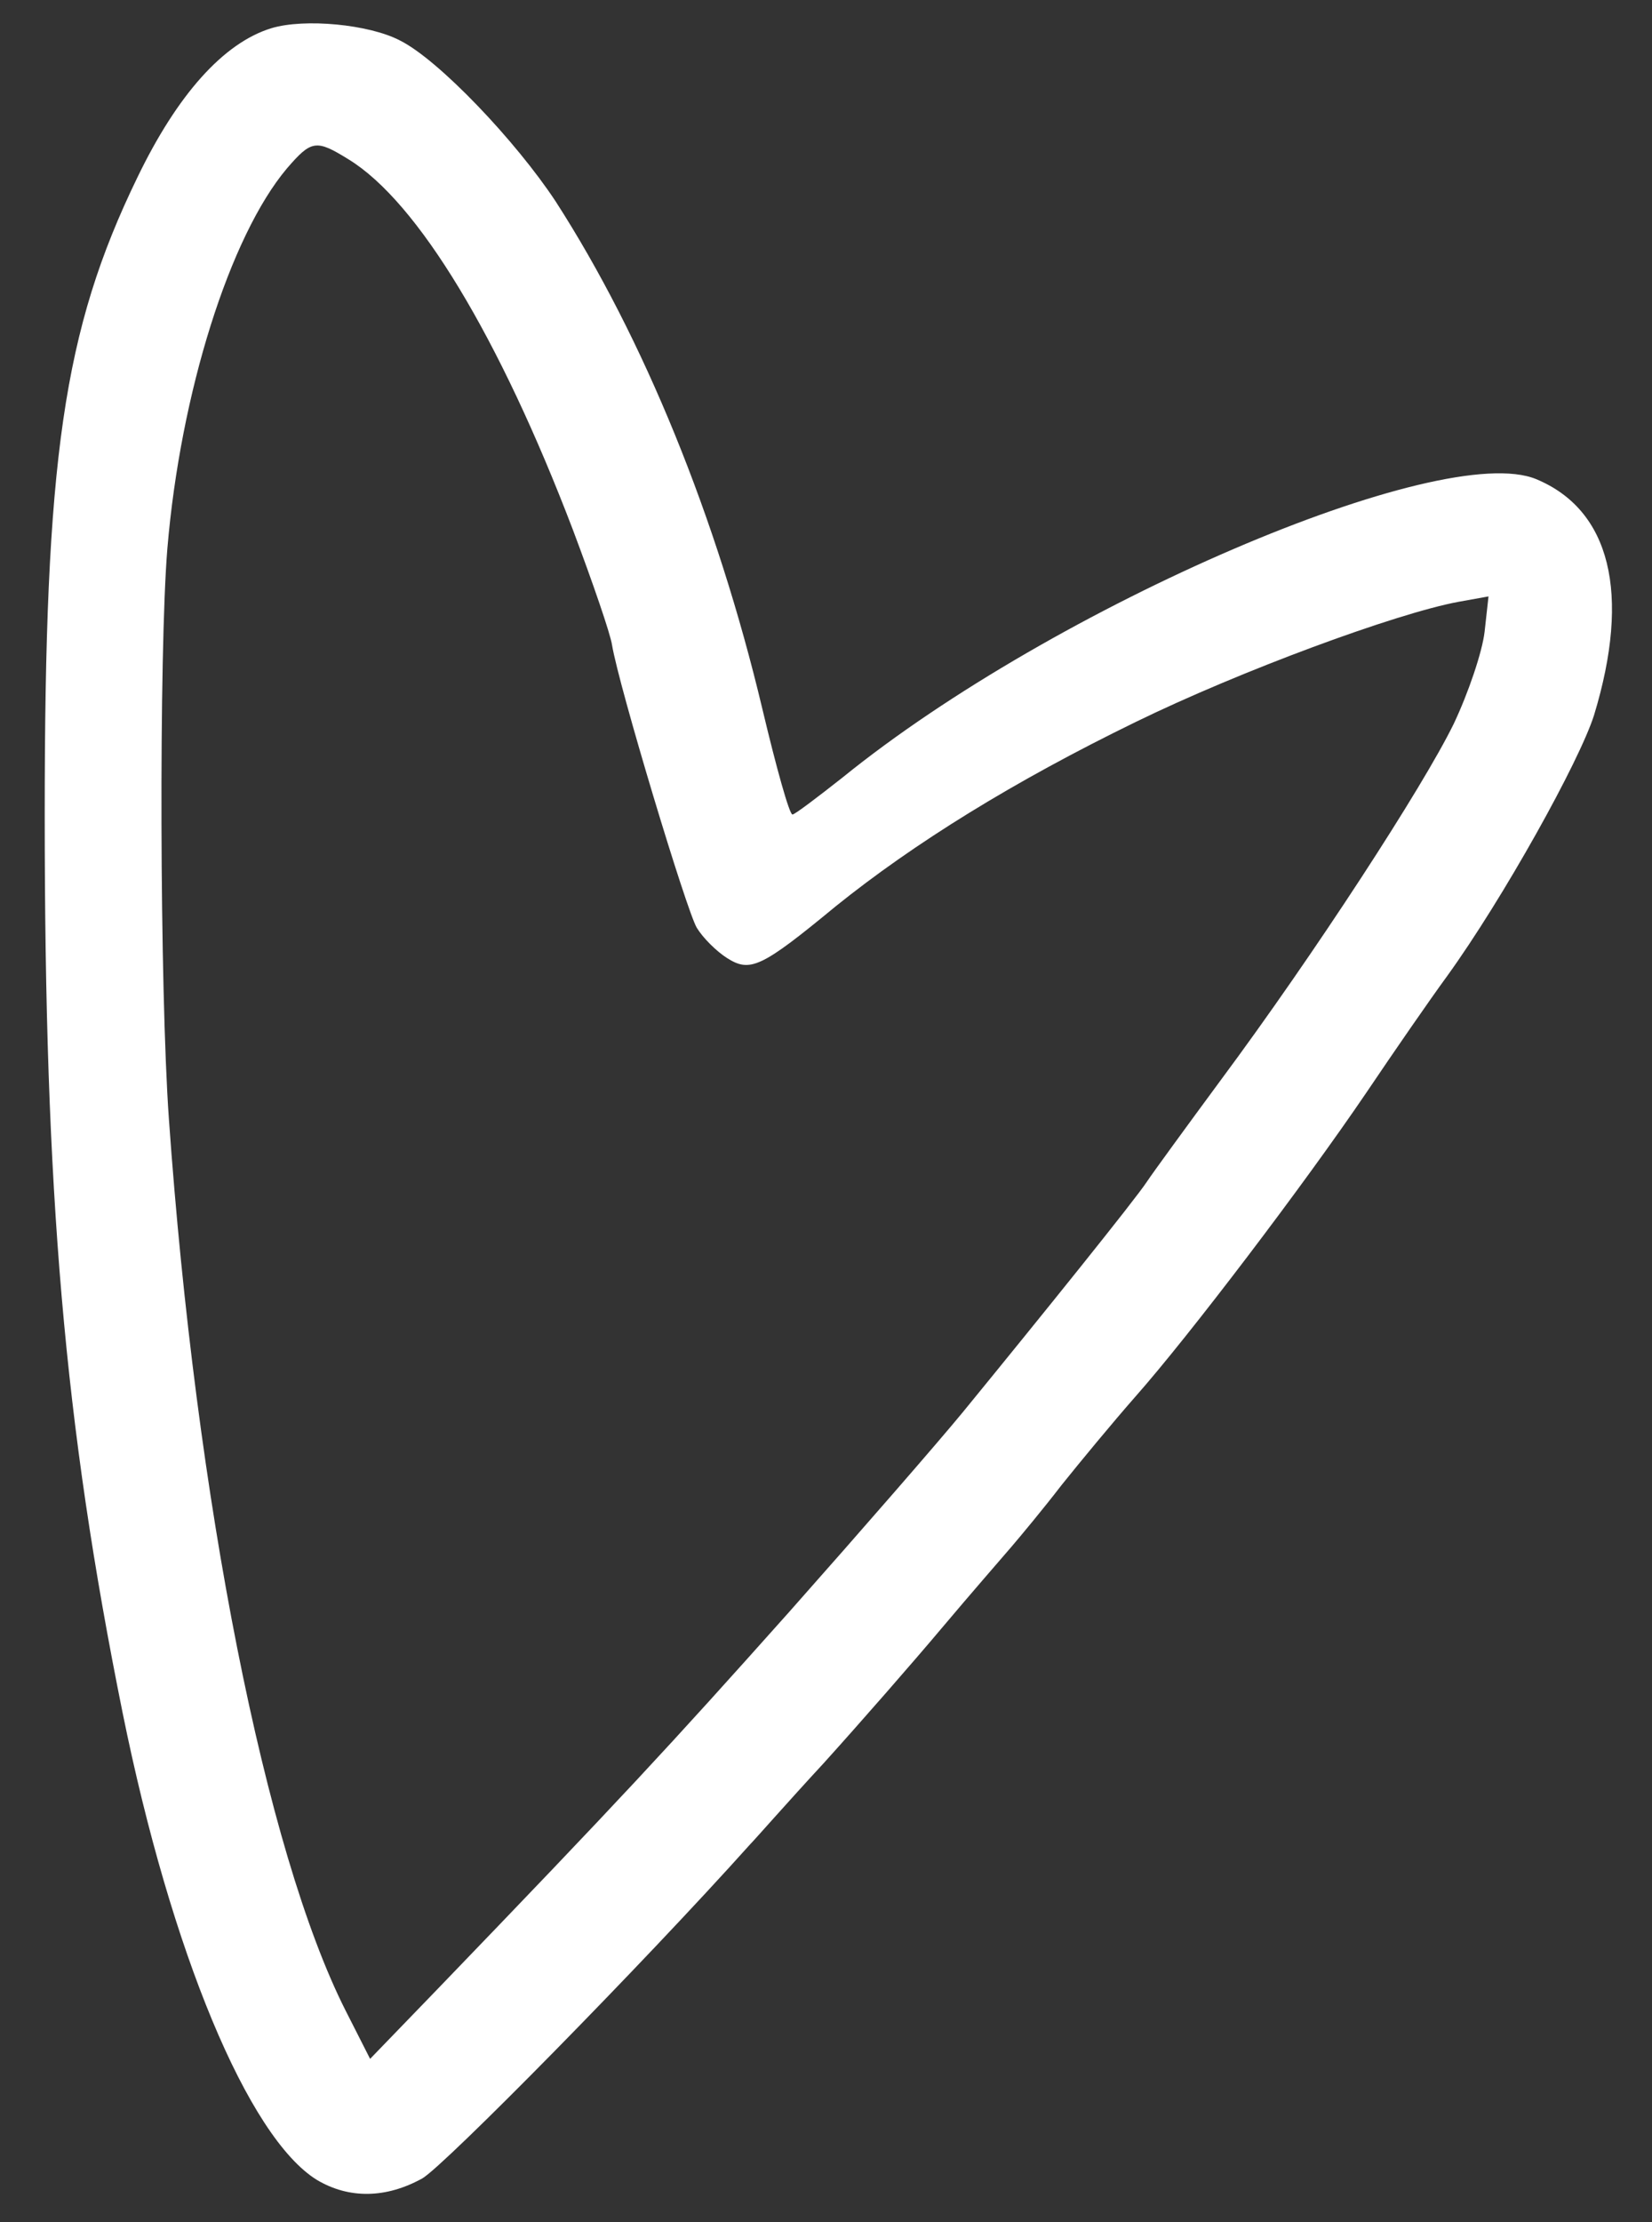 <svg width="29" height="39" viewBox="0 0 29 39" fill="none" xmlns="http://www.w3.org/2000/svg">
<rect x="0" y="0" width="29" height="39" fill="#333333" stroke="none"/>
<path fill-rule="evenodd" clip-rule="evenodd" d="M4.764 0.495C3.925 0.752 3.113 1.659 2.409 3.12C1.11 5.798 0.785 8.058 0.785 14.296C0.785 20.941 1.123 24.959 2.152 30.06C3.004 34.268 4.358 37.515 5.562 38.26C6.129 38.598 6.78 38.585 7.415 38.233C7.807 38.003 11.285 34.471 13.166 32.373C13.247 32.292 13.816 31.642 14.465 30.94C15.101 30.236 16.035 29.167 16.535 28.572C17.037 27.976 17.591 27.34 17.753 27.151C17.915 26.962 18.321 26.474 18.633 26.068C18.958 25.662 19.54 24.958 19.932 24.512C20.866 23.456 22.882 20.805 23.992 19.168C24.466 18.464 25.102 17.544 25.399 17.138C26.387 15.771 27.726 13.363 27.983 12.551C28.633 10.413 28.267 8.951 26.968 8.41C25.303 7.72 18.511 10.629 14.791 13.646C14.344 13.998 13.952 14.296 13.911 14.296C13.857 14.296 13.627 13.47 13.383 12.443C12.585 9.087 11.299 5.934 9.756 3.538C9.052 2.47 7.699 1.049 7.022 0.711C6.481 0.427 5.346 0.319 4.764 0.495ZM6.117 2.796C7.335 3.54 8.768 5.922 10.054 9.291C10.406 10.225 10.717 11.131 10.744 11.321C10.866 12.052 12.057 16.003 12.233 16.286C12.341 16.462 12.571 16.692 12.761 16.814C13.167 17.071 13.357 16.991 14.669 15.908C16.049 14.797 17.794 13.716 19.932 12.674C21.759 11.781 24.506 10.766 25.602 10.563L26.13 10.468L26.061 11.091C26.02 11.443 25.777 12.16 25.521 12.701C24.98 13.811 23.072 16.746 21.434 18.952C20.825 19.778 20.243 20.576 20.135 20.738C19.932 21.049 18.308 23.066 16.914 24.771C16.494 25.284 15.115 26.869 13.857 28.288C11.732 30.67 10.88 31.59 7.674 34.918L6.497 36.136L6.064 35.283C4.657 32.495 3.439 26.339 2.965 19.641C2.803 17.368 2.789 11.441 2.938 9.628C3.168 6.894 4.034 4.147 5.036 2.957C5.467 2.457 5.549 2.444 6.117 2.796Z" fill="white"/>
</svg>
